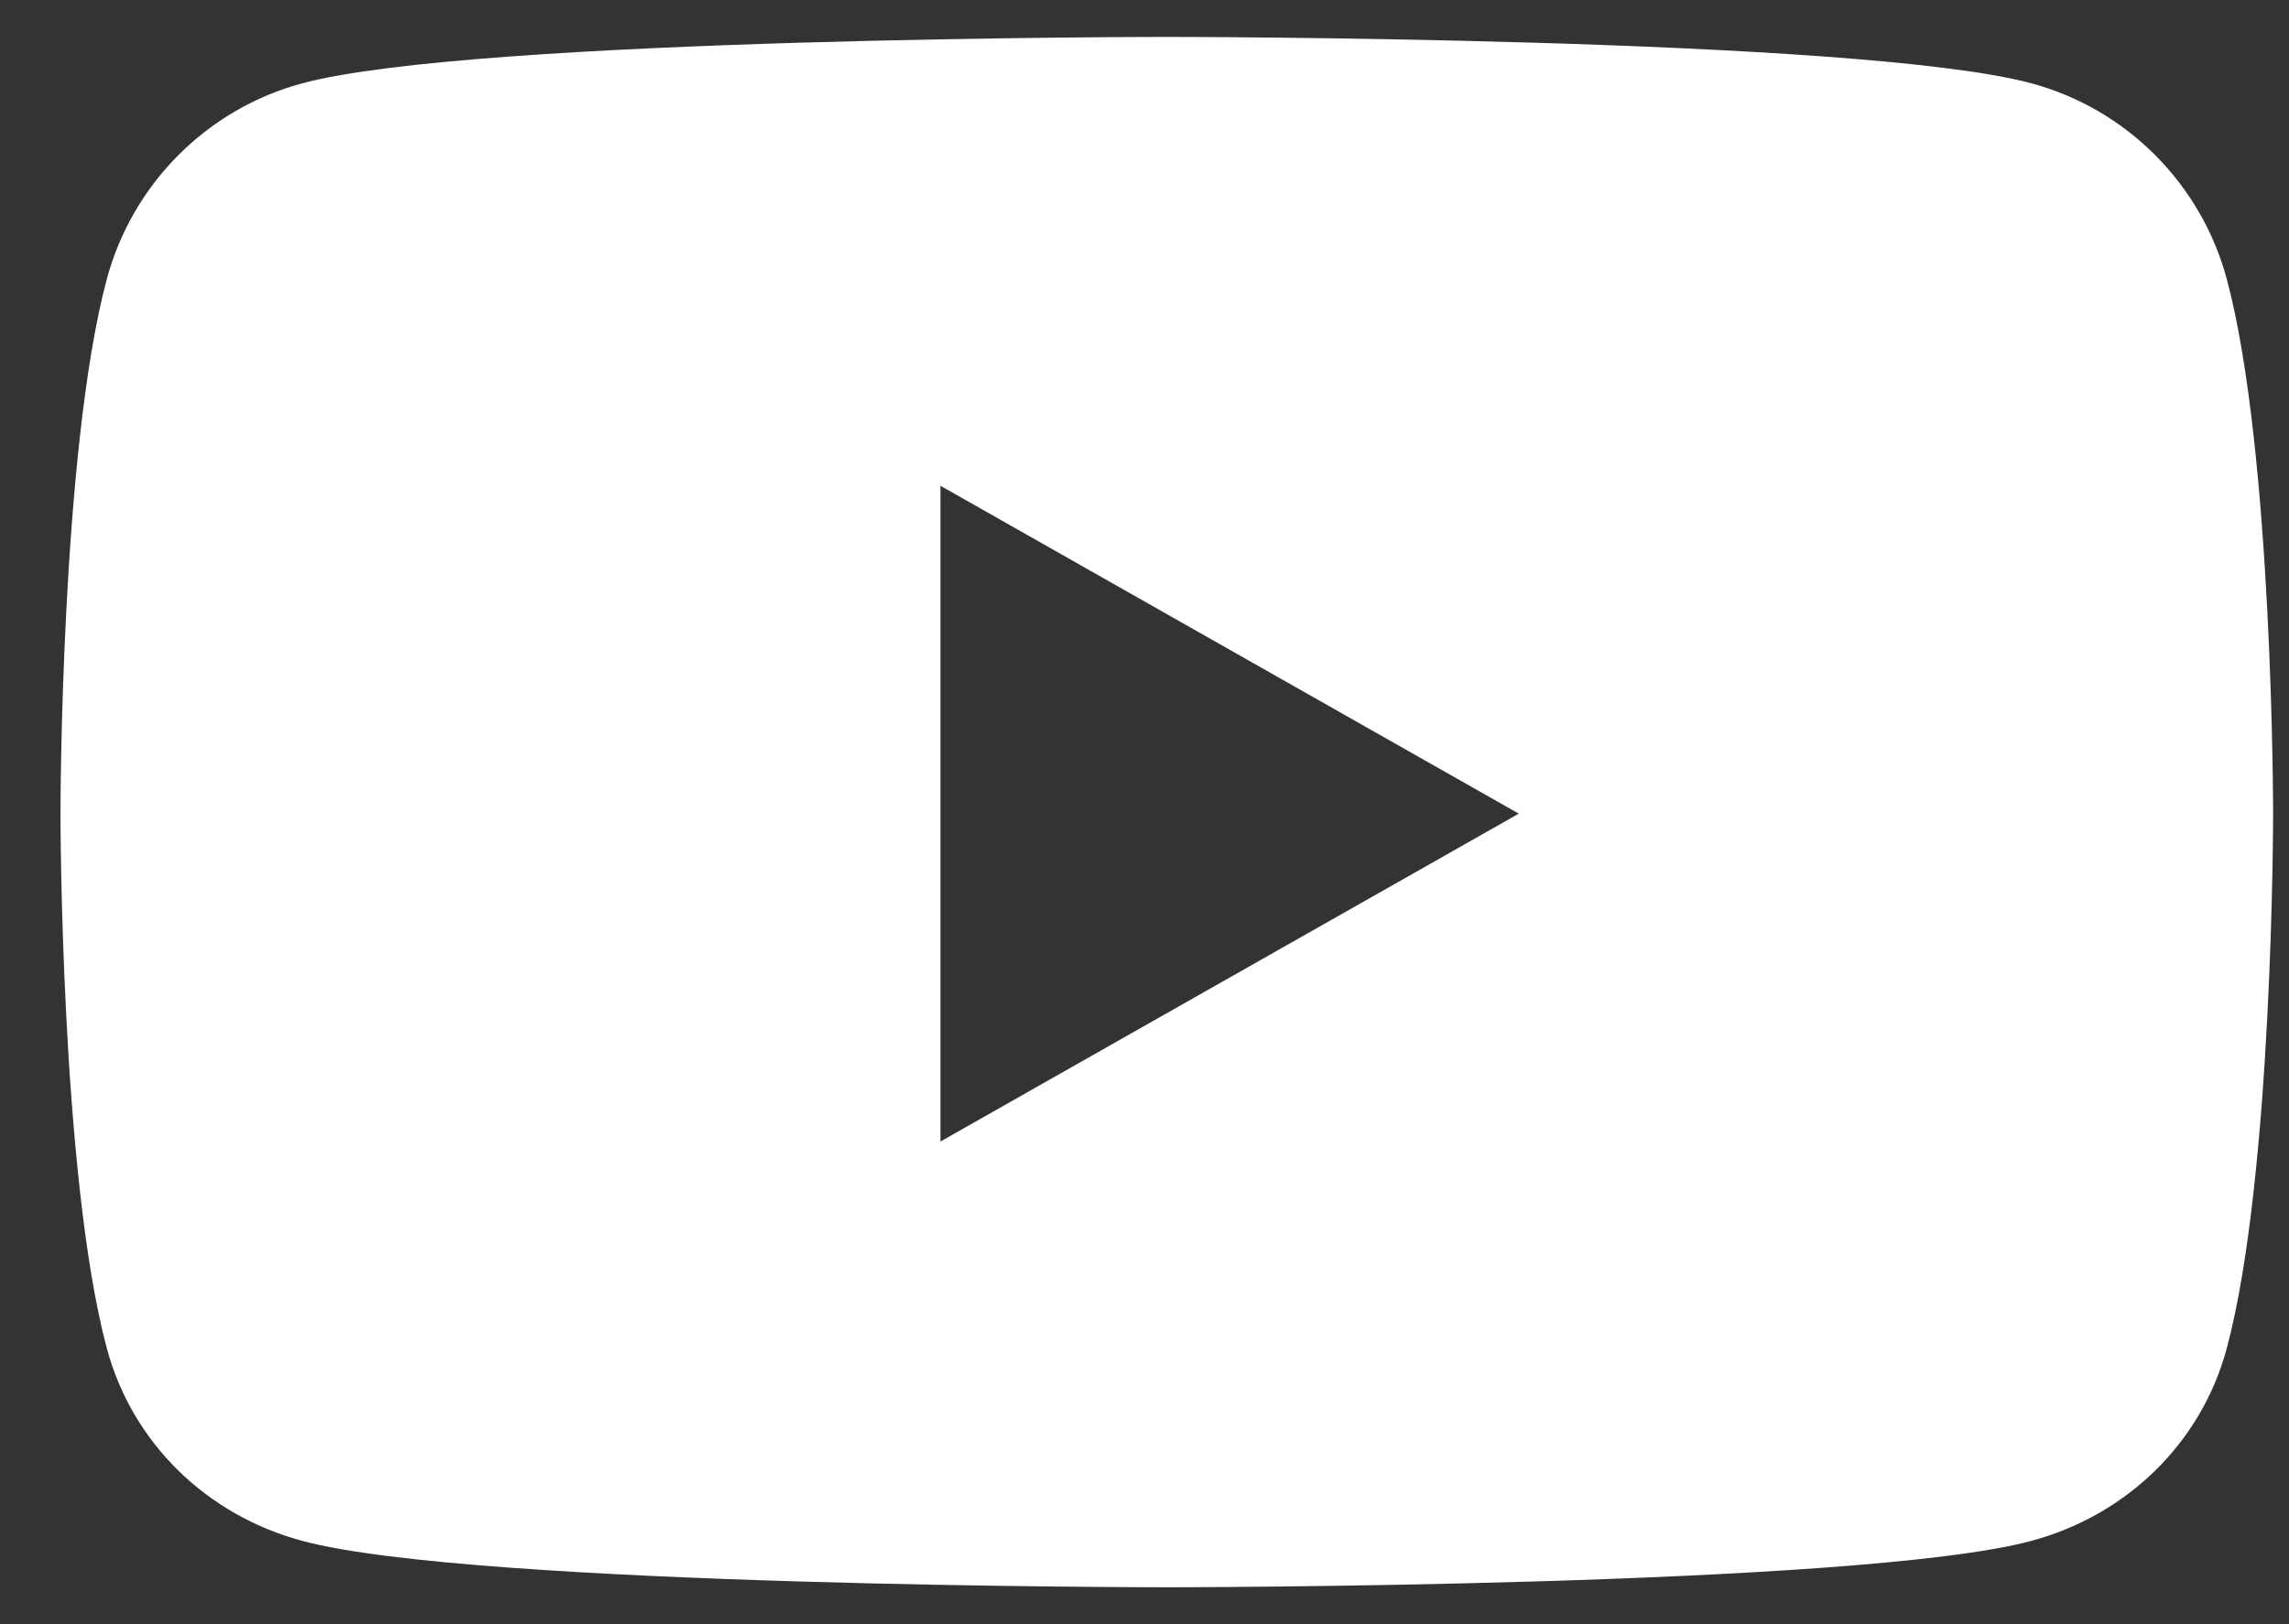 <svg width="31" height="22" viewBox="0 0 31 22" fill="none" xmlns="http://www.w3.org/2000/svg">
<rect x="0" y="0" width="31" height="22" fill="#333333" stroke="none"/>
<path d="M30.159 3.786C29.814 2.492 28.798 1.474 27.509 1.128C25.172 0.5 15.802 0.5 15.802 0.5C15.802 0.5 6.432 0.5 4.095 1.128C2.805 1.474 1.79 2.492 1.445 3.786C0.819 6.13 0.819 11.021 0.819 11.021C0.819 11.021 0.819 15.912 1.445 18.257C1.79 19.55 2.805 20.526 4.095 20.872C6.432 21.5 15.802 21.5 15.802 21.5C15.802 21.5 25.172 21.5 27.509 20.872C28.798 20.526 29.814 19.55 30.159 18.257C30.785 15.912 30.785 11.021 30.785 11.021C30.785 11.021 30.785 6.13 30.159 3.786ZM12.737 15.462V6.58L20.569 11.021L12.737 15.462Z" fill="white"/>
</svg>
